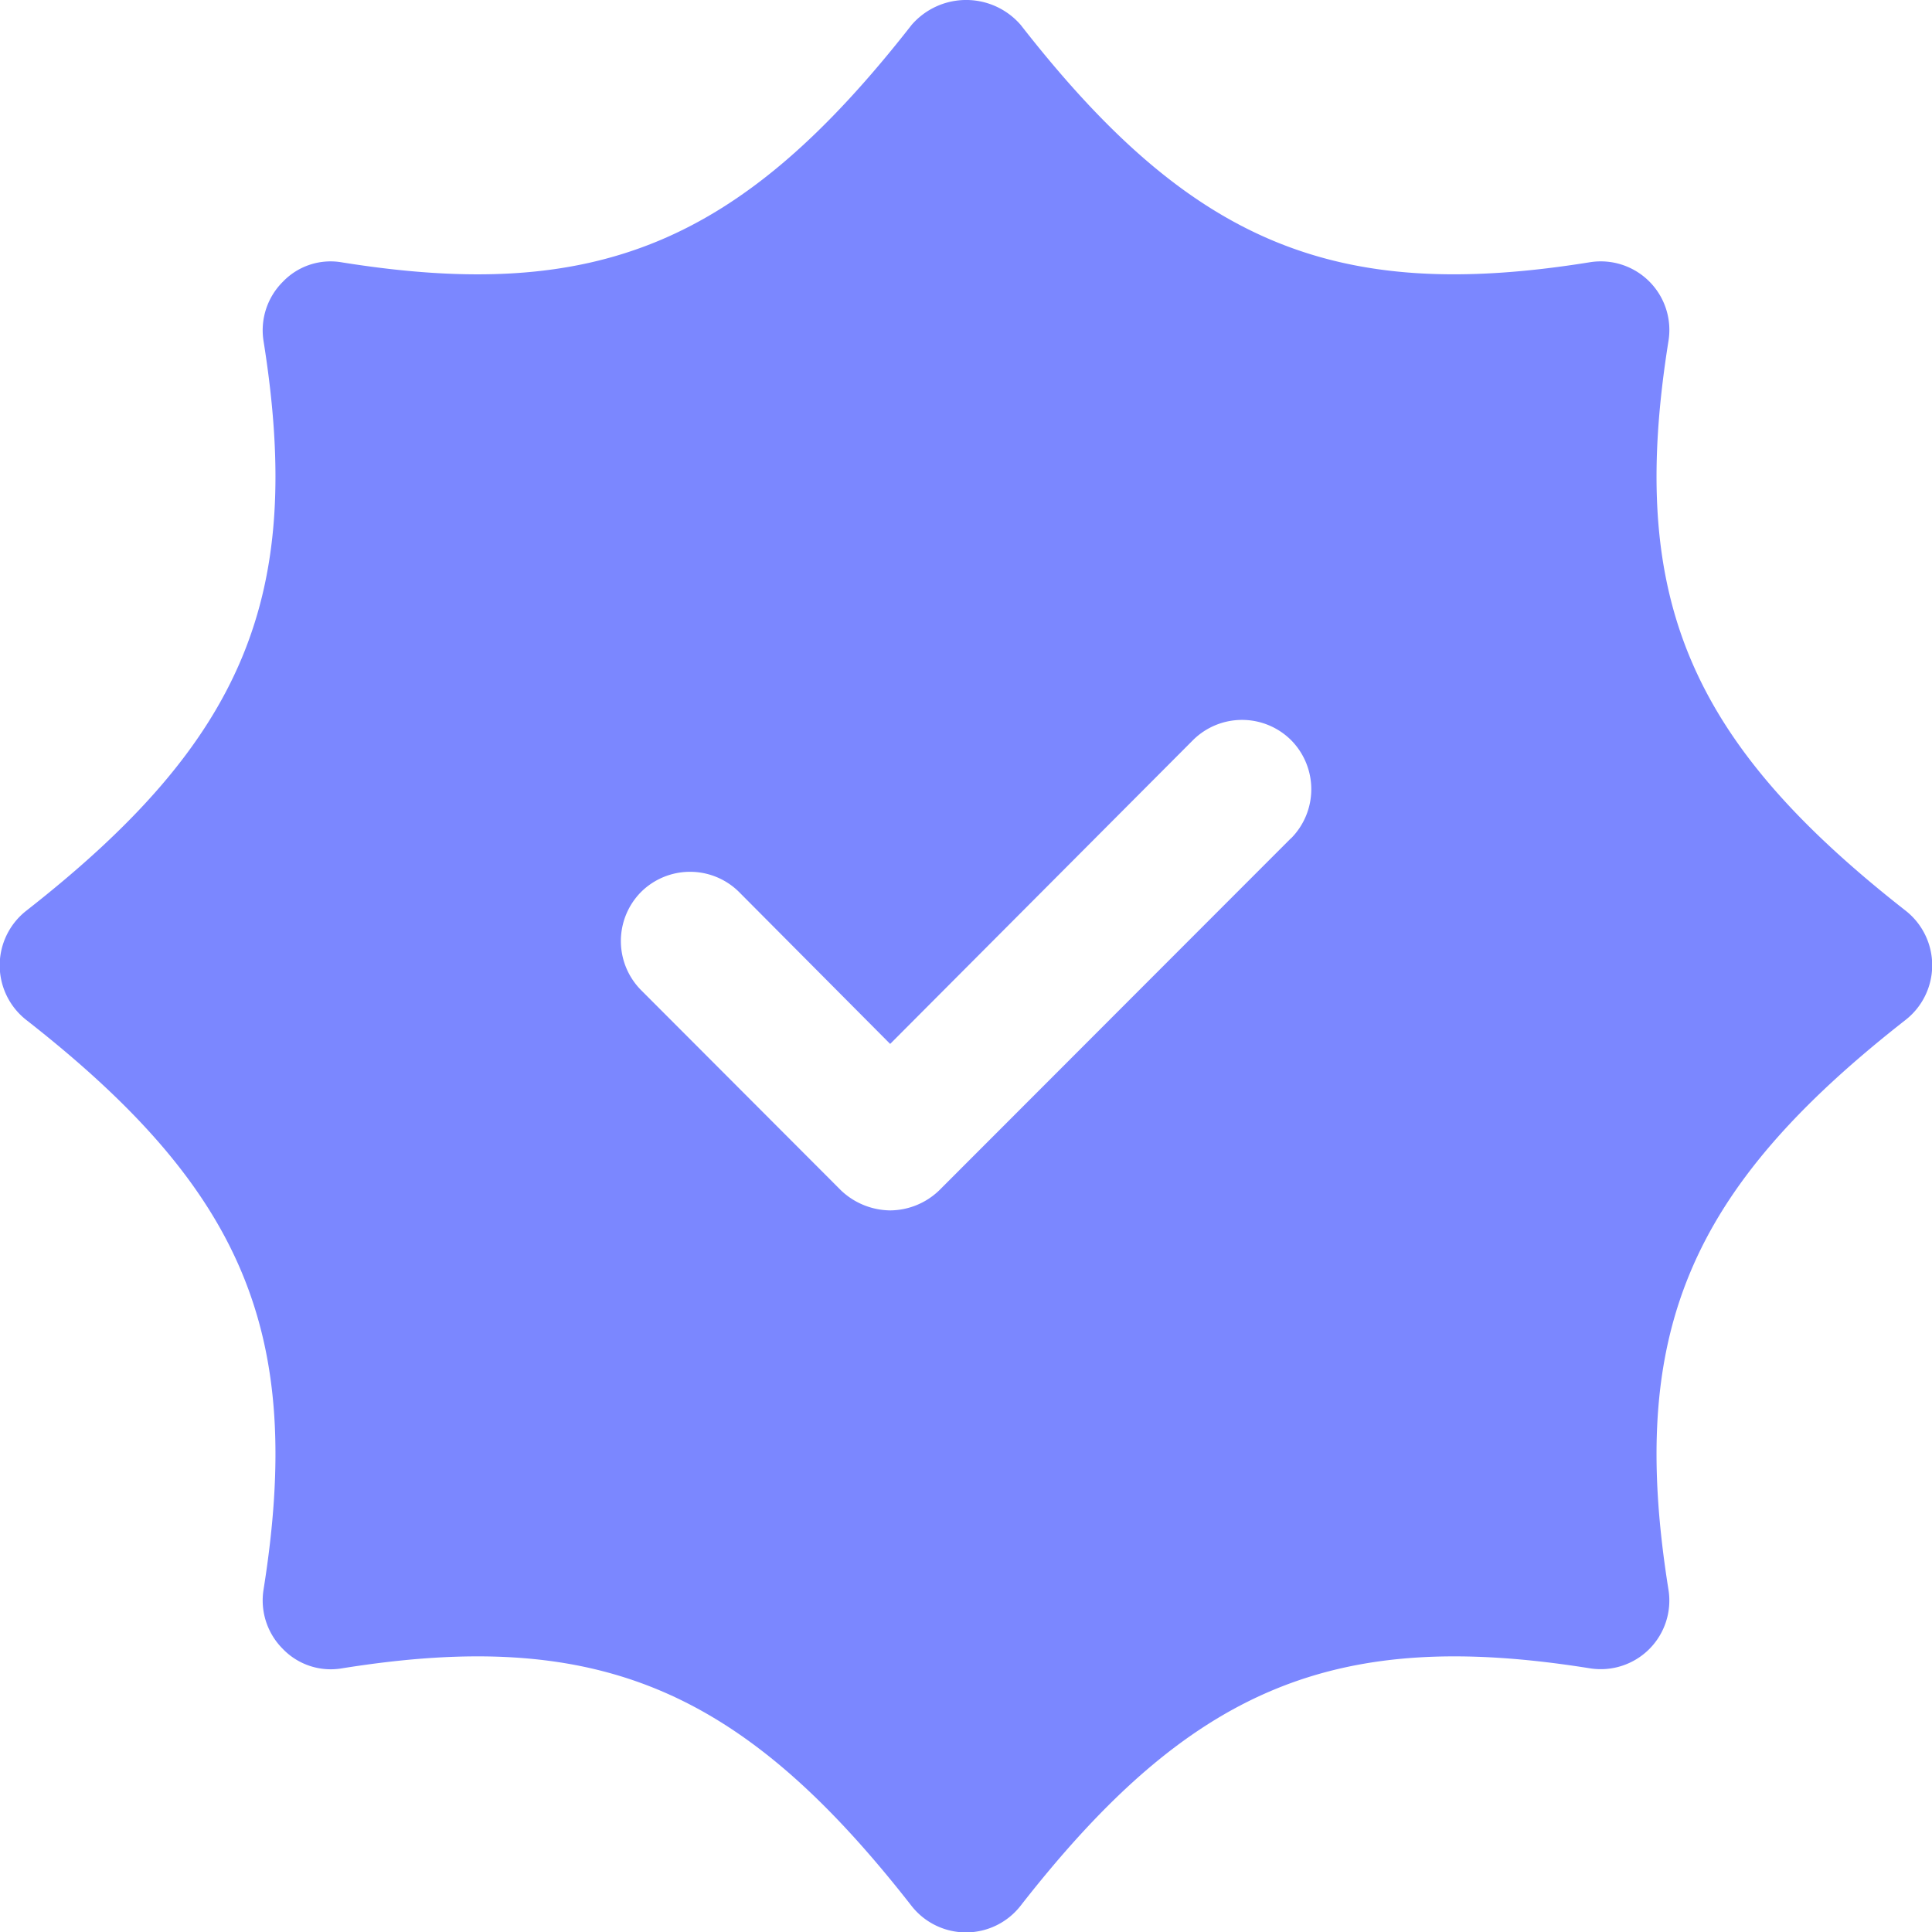 <svg xmlns="http://www.w3.org/2000/svg" width="12" height="12" fill="none"><path fill="#7B87FF" d="M10.363 2.119a.426.426 0 0 0-.489-.49C8.29 1.884 7.397 1.51 6.34.155a.448.448 0 0 0-.678 0C4.603 1.51 3.711 1.883 2.126 1.63a.41.41 0 0 0-.369.12.425.425 0 0 0-.12.369c.253 1.586-.12 2.478-1.474 3.538a.431.431 0 0 0 0 .678c1.354 1.059 1.727 1.95 1.474 3.538a.425.425 0 0 0 .12.369.413.413 0 0 0 .369.12c1.585-.253 2.477.12 3.535 1.475a.43.43 0 0 0 .678 0c1.058-1.355 1.95-1.728 3.535-1.475a.426.426 0 0 0 .489-.489c-.253-1.587.12-2.48 1.474-3.539a.431.431 0 0 0 0-.677c-1.354-1.06-1.727-1.951-1.474-3.538ZM8.019 5.206 5.833 7.394a.443.443 0 0 1-.304.124.45.45 0 0 1-.305-.124L3.982 6.15a.433.433 0 0 1 0-.61.432.432 0 0 1 .608 0l.939.944L7.41 4.597a.432.432 0 0 1 .609 0 .433.433 0 0 1 0 .61Z"/></svg>